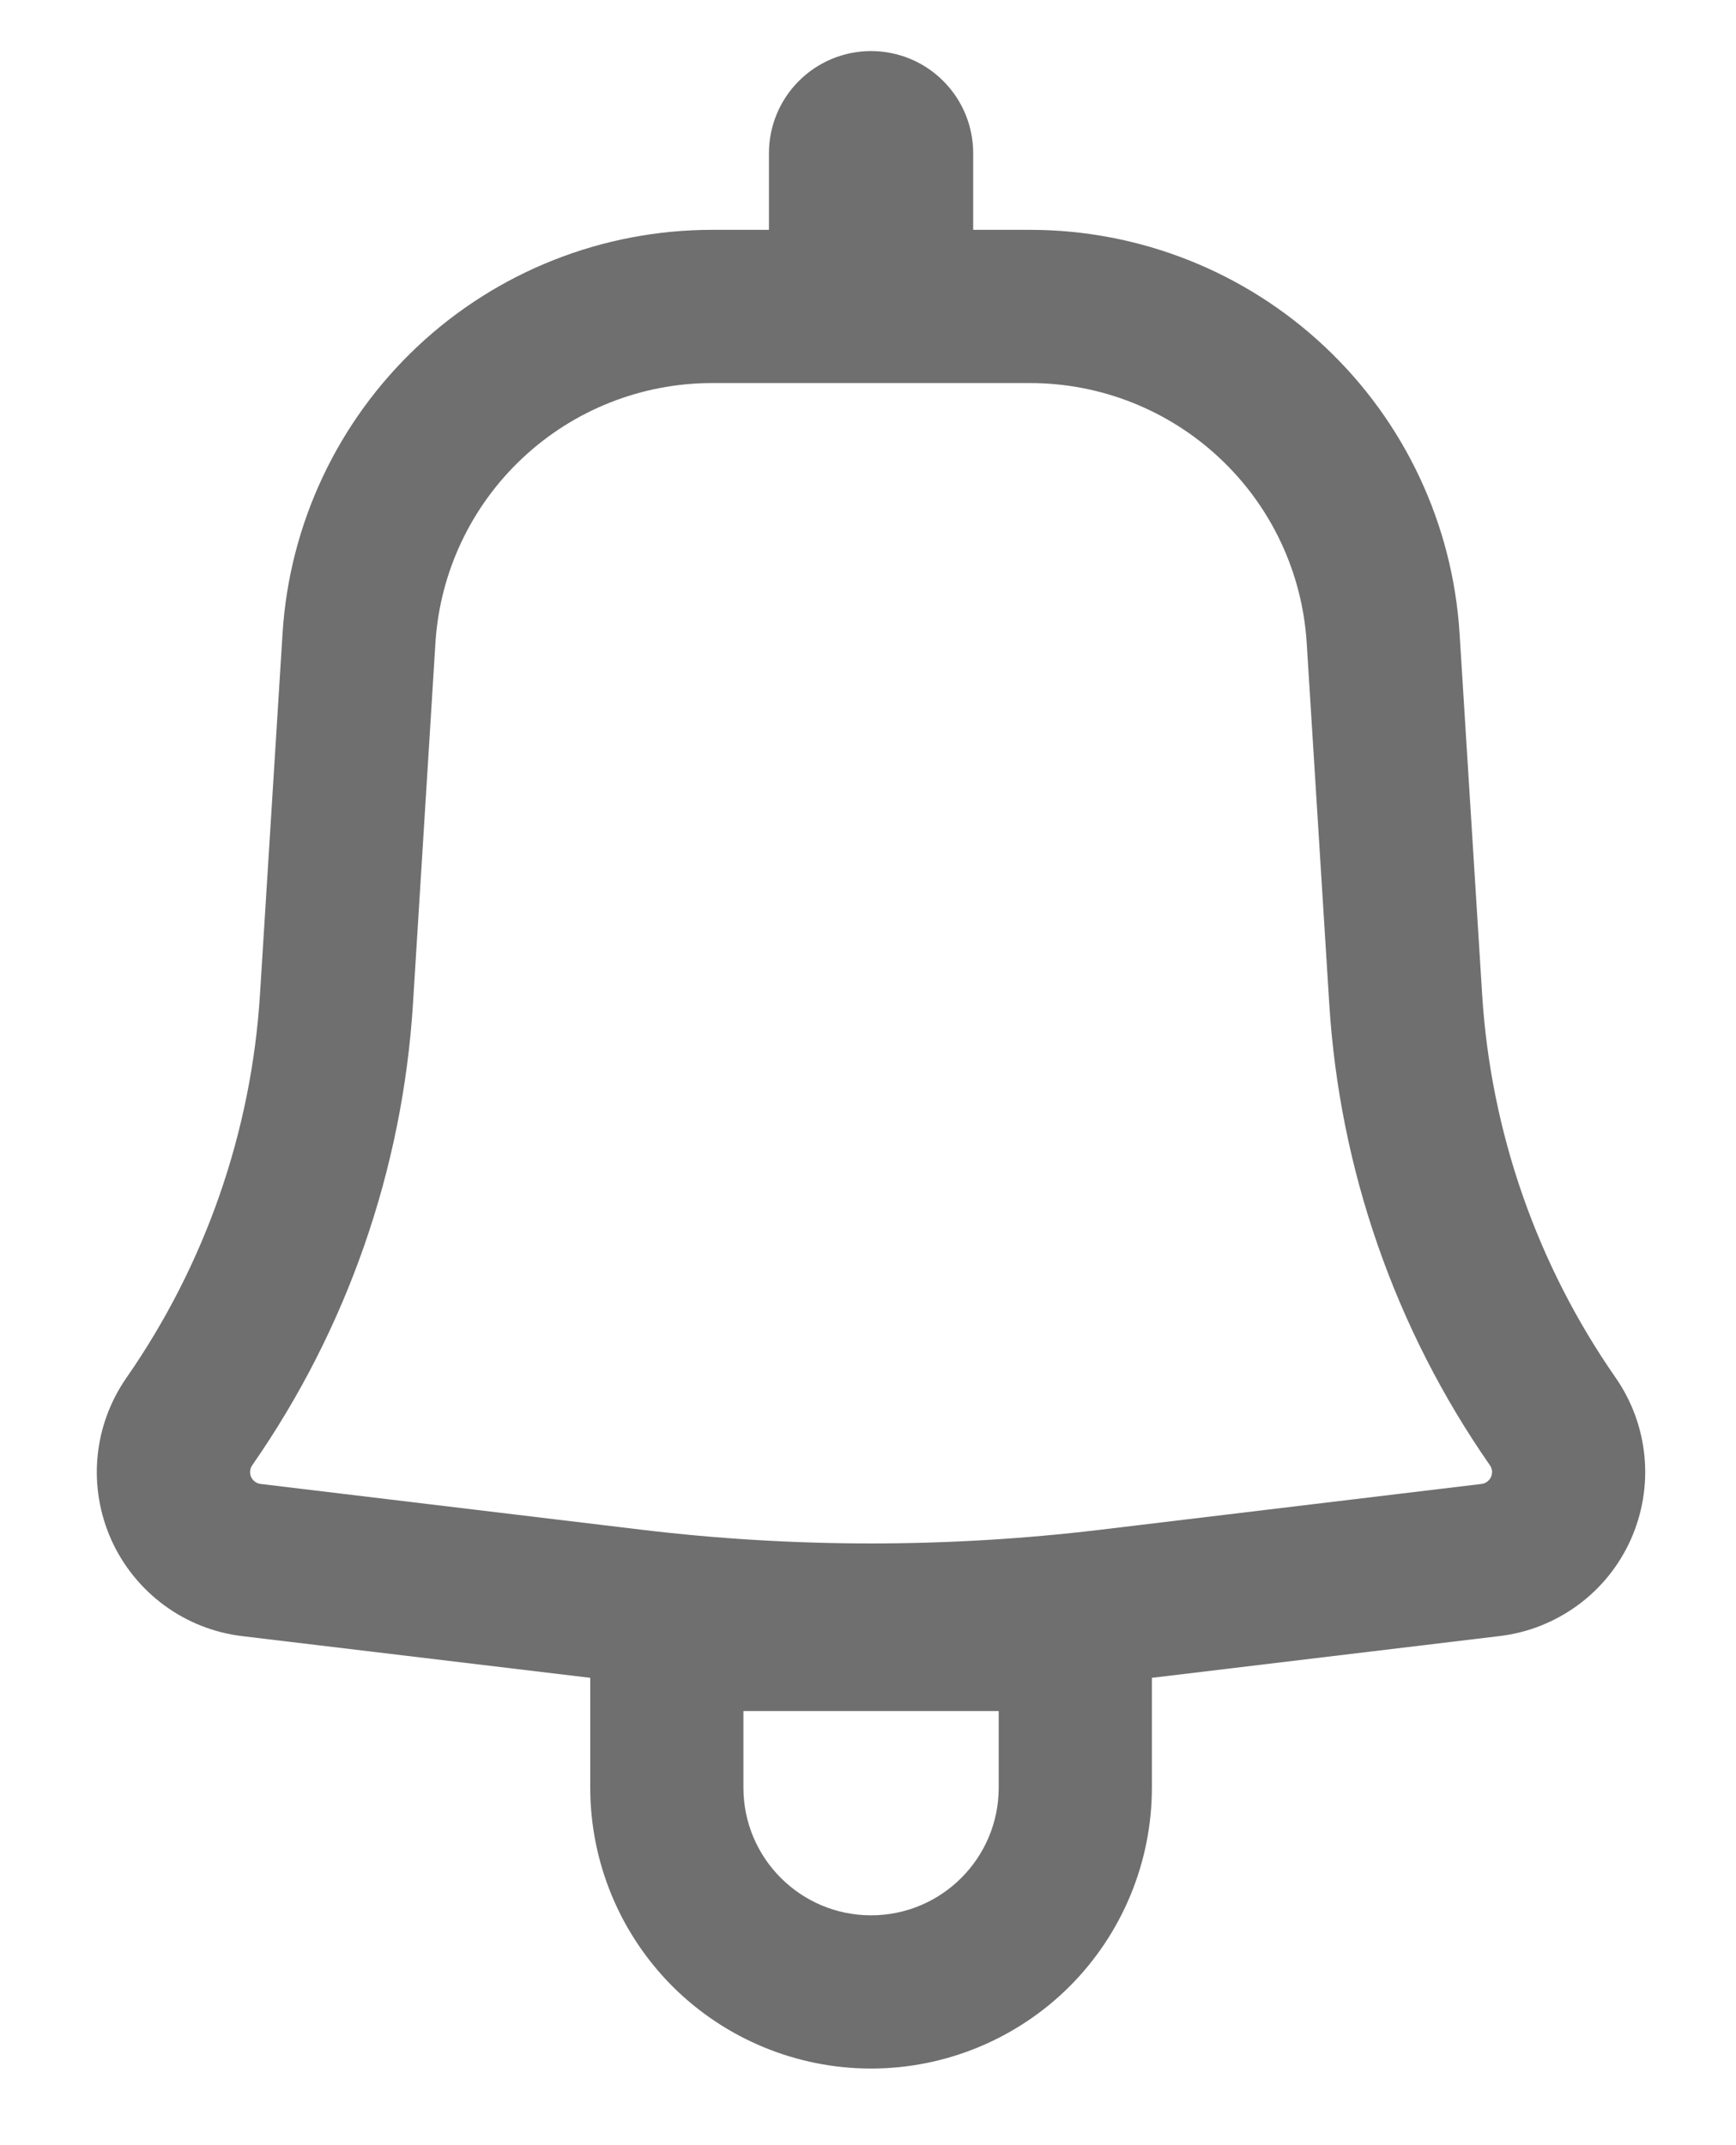 <svg width="17" height="21" viewBox="0 0 17 21" fill="none" xmlns="http://www.w3.org/2000/svg">
<path fill-rule="evenodd" clip-rule="evenodd" d="M9.53 1.5C9.53 1.235 9.425 0.98 9.237 0.793C9.05 0.605 8.795 0.5 8.53 0.5C8.265 0.5 8.01 0.605 7.823 0.793C7.635 0.98 7.53 1.235 7.53 1.5V2.25H6.973C5.901 2.25 4.869 2.658 4.088 3.392C3.307 4.126 2.834 5.13 2.767 6.2L2.546 9.734C2.462 11.081 2.009 12.38 1.238 13.488C1.079 13.717 0.981 13.983 0.955 14.261C0.929 14.539 0.976 14.819 1.09 15.074C1.204 15.328 1.383 15.549 1.607 15.714C1.832 15.88 2.096 15.984 2.373 16.017L5.78 16.425V17.5C5.78 18.229 6.07 18.929 6.585 19.445C7.101 19.96 7.801 20.25 8.53 20.25C9.259 20.25 9.959 19.96 10.475 19.445C10.99 18.929 11.28 18.229 11.28 17.5V16.425L14.687 16.016C14.964 15.983 15.227 15.878 15.452 15.713C15.677 15.548 15.855 15.327 15.969 15.073C16.083 14.818 16.13 14.539 16.104 14.261C16.078 13.983 15.981 13.717 15.822 13.488C15.051 12.38 14.598 11.082 14.514 9.734L14.293 6.201C14.226 5.131 13.754 4.127 12.972 3.393C12.191 2.659 11.159 2.25 10.087 2.25H9.53V1.5ZM6.973 3.75C6.283 3.75 5.618 4.013 5.115 4.486C4.612 4.958 4.307 5.605 4.264 6.294L4.044 9.828C3.942 11.449 3.398 13.011 2.47 14.344C2.459 14.361 2.451 14.38 2.45 14.4C2.448 14.42 2.451 14.44 2.459 14.459C2.468 14.477 2.48 14.493 2.497 14.505C2.513 14.517 2.532 14.525 2.552 14.527L6.289 14.976C7.778 15.154 9.282 15.154 10.771 14.976L14.508 14.527C14.528 14.525 14.547 14.517 14.563 14.505C14.58 14.493 14.592 14.477 14.601 14.459C14.609 14.44 14.612 14.42 14.611 14.4C14.609 14.38 14.602 14.361 14.59 14.344C13.662 13.011 13.118 11.449 13.017 9.828L12.796 6.294C12.753 5.605 12.449 4.958 11.945 4.486C11.442 4.013 10.777 3.75 10.087 3.75H6.973ZM8.53 18.75C7.84 18.75 7.28 18.19 7.28 17.5V16.75H9.78V17.5C9.78 18.19 9.22 18.75 8.53 18.75Z" fill="#6F6F6F"/>
</svg>
